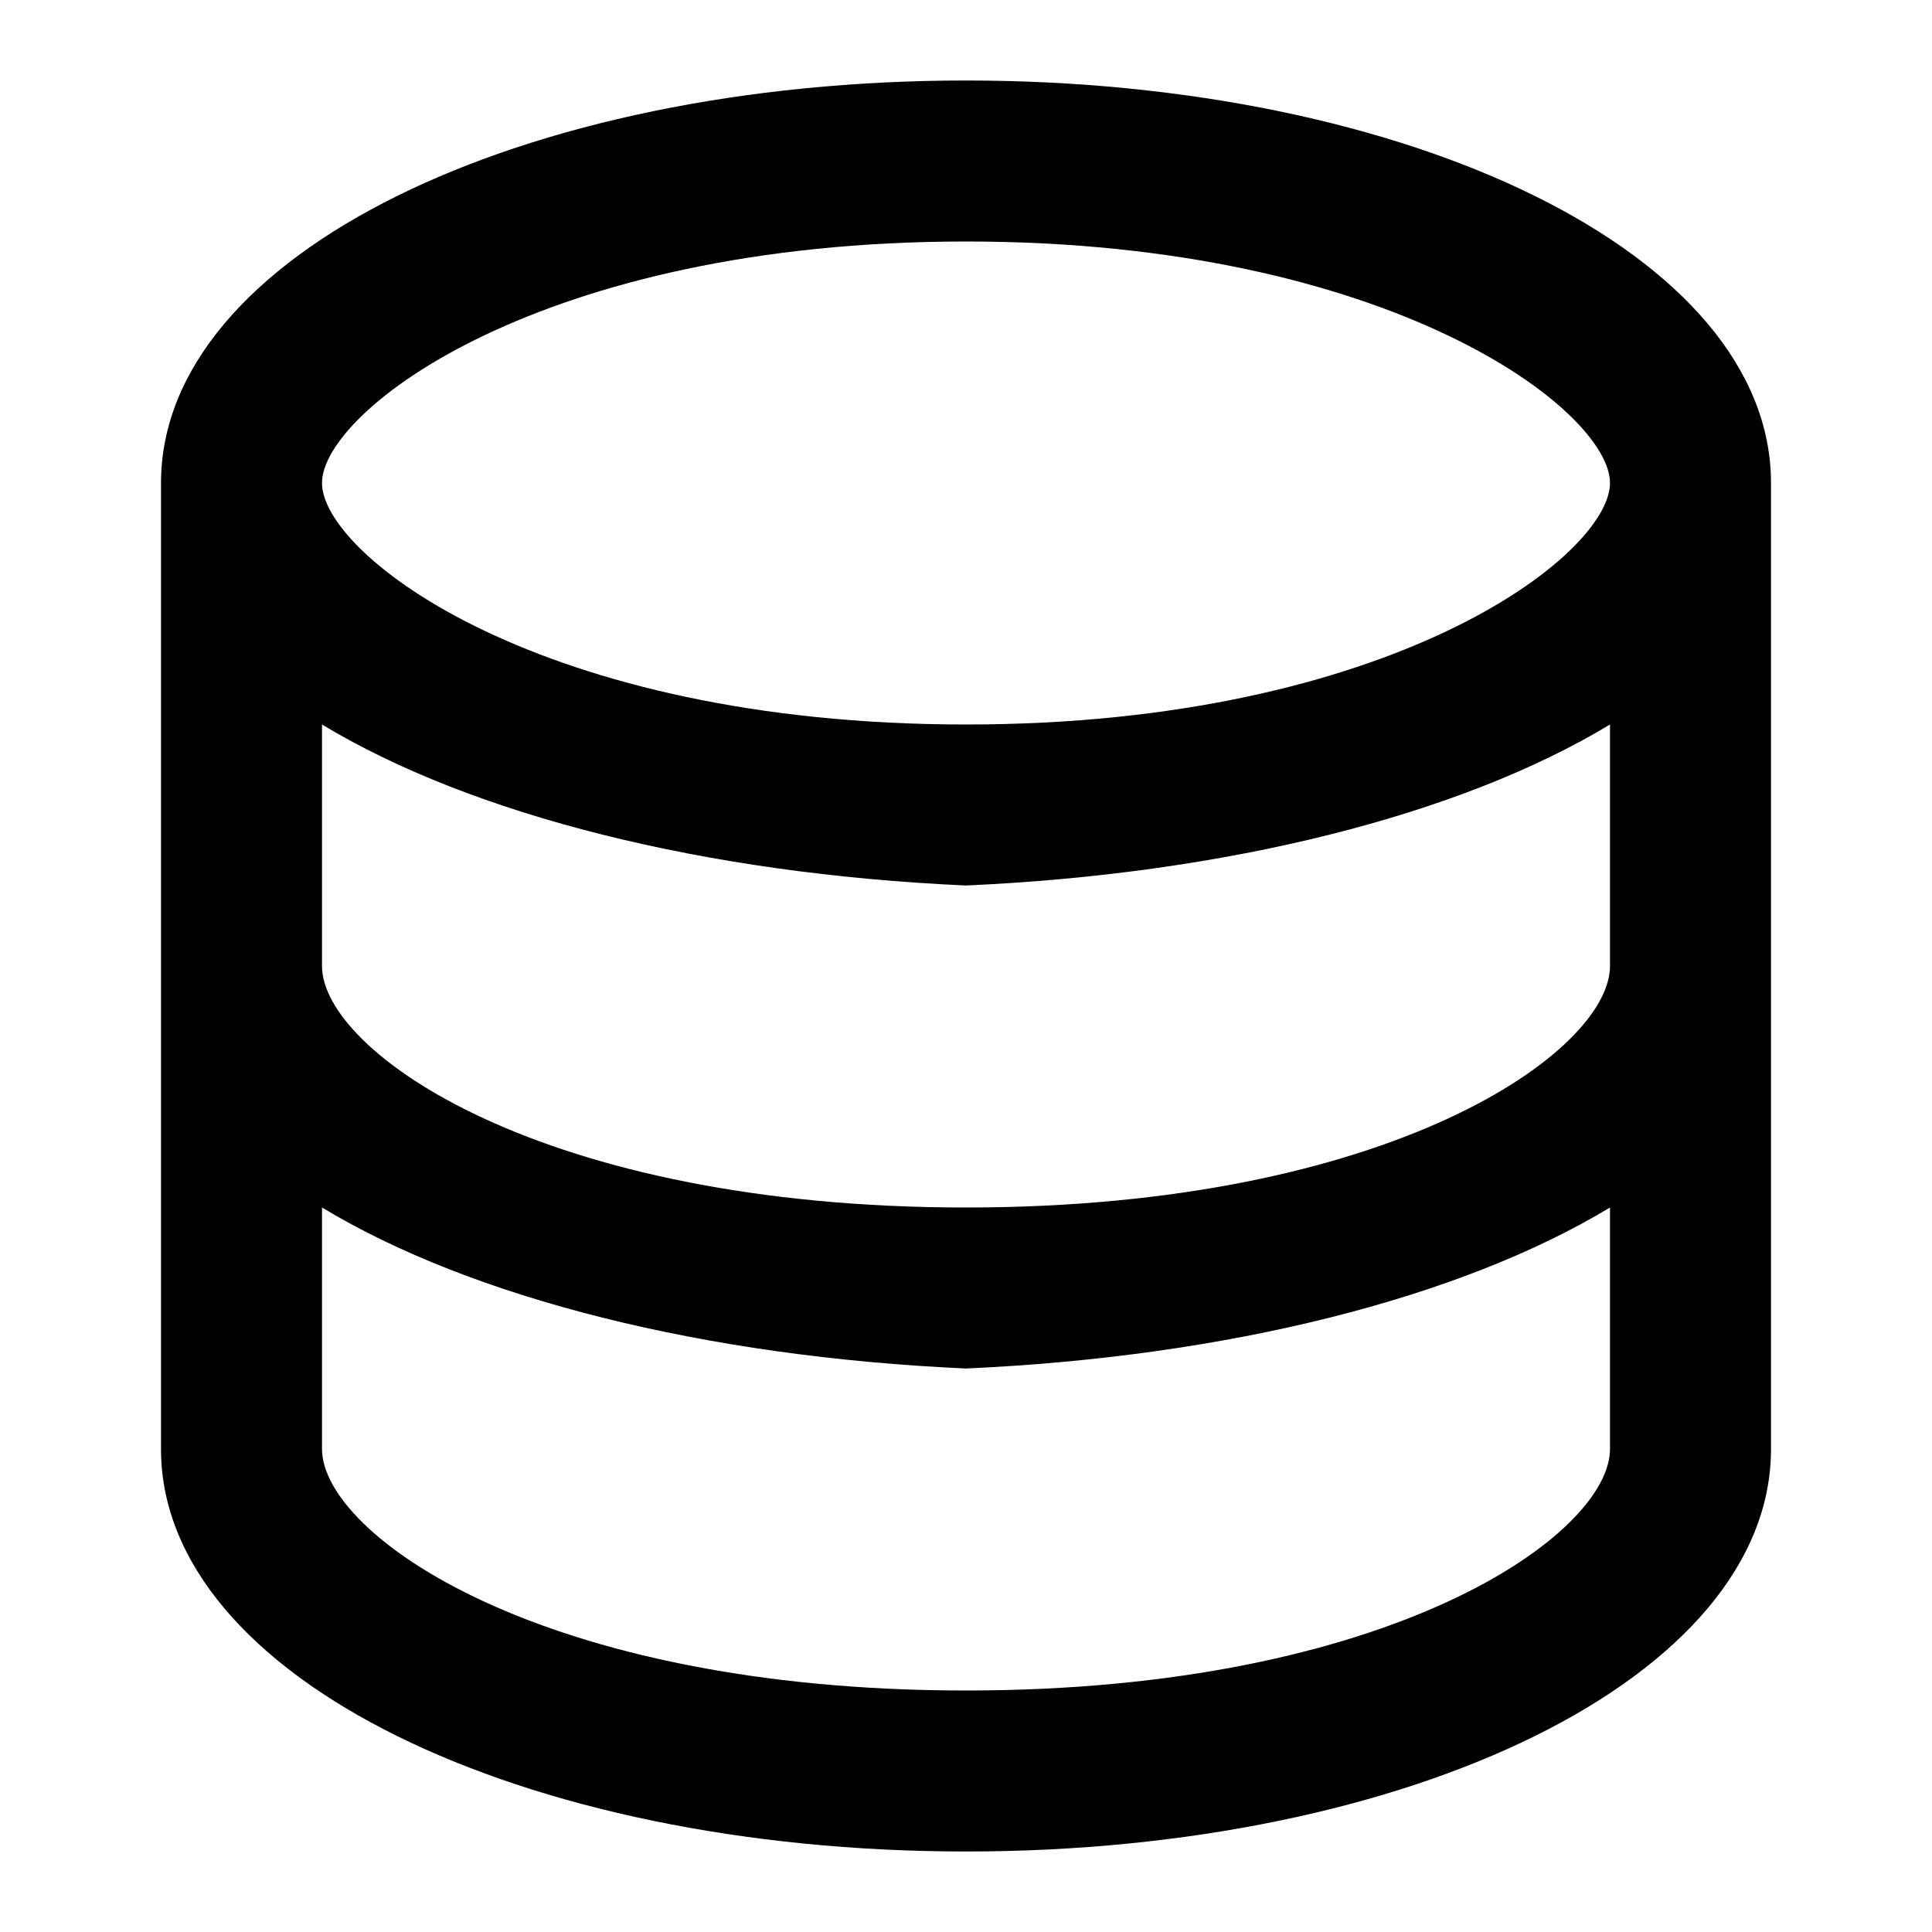 <svg width="48" height="48" viewBox="0 0 48 48" fill="none" xmlns="http://www.w3.org/2000/svg">
<path fill-rule="evenodd" clip-rule="evenodd" d="M24 18C13.444 18 8 13.794 8 12C8 10.206 13.444 6 24 6C34.557 6 40 10.206 40 12C40 13.794 34.557 18 24 18ZM40 24C40 26.125 34.557 30 24 30C13.444 30 8 26.125 8 24V18C11.732 20.254 17.51 21.709 24 22C30.492 21.709 36.269 20.254 40 18V24ZM40 36C40 38.126 34.557 42 24 42C13.444 42 8 38.126 8 36V30C11.732 32.254 17.51 33.709 24 34C30.492 33.709 36.269 32.254 40 30V36ZM24 2C12.971 2 4 6.32 4 12V36C4 41.681 12.971 46 24 46C35.029 46 44 41.681 44 36V12C44 6.32 35.029 2 24 2Z" fill="black"/>
<mask id="mask0_1_1085491" style="mask-type:alpha" maskUnits="userSpaceOnUse" x="4" y="2" width="40" height="44">
<path fill-rule="evenodd" clip-rule="evenodd" d="M24 18C13.444 18 8 13.794 8 12C8 10.206 13.444 6 24 6C34.557 6 40 10.206 40 12C40 13.794 34.557 18 24 18ZM40 24C40 26.125 34.557 30 24 30C13.444 30 8 26.125 8 24V18C11.732 20.254 17.51 21.709 24 22C30.492 21.709 36.269 20.254 40 18V24ZM40 36C40 38.126 34.557 42 24 42C13.444 42 8 38.126 8 36V30C11.732 32.254 17.51 33.709 24 34C30.492 33.709 36.269 32.254 40 30V36ZM24 2C12.971 2 4 6.32 4 12V36C4 41.681 12.971 46 24 46C35.029 46 44 41.681 44 36V12C44 6.32 35.029 2 24 2Z" fill="white"/>
</mask>
<g mask="url(#mask0_1_1085491)">
</g>
</svg>

